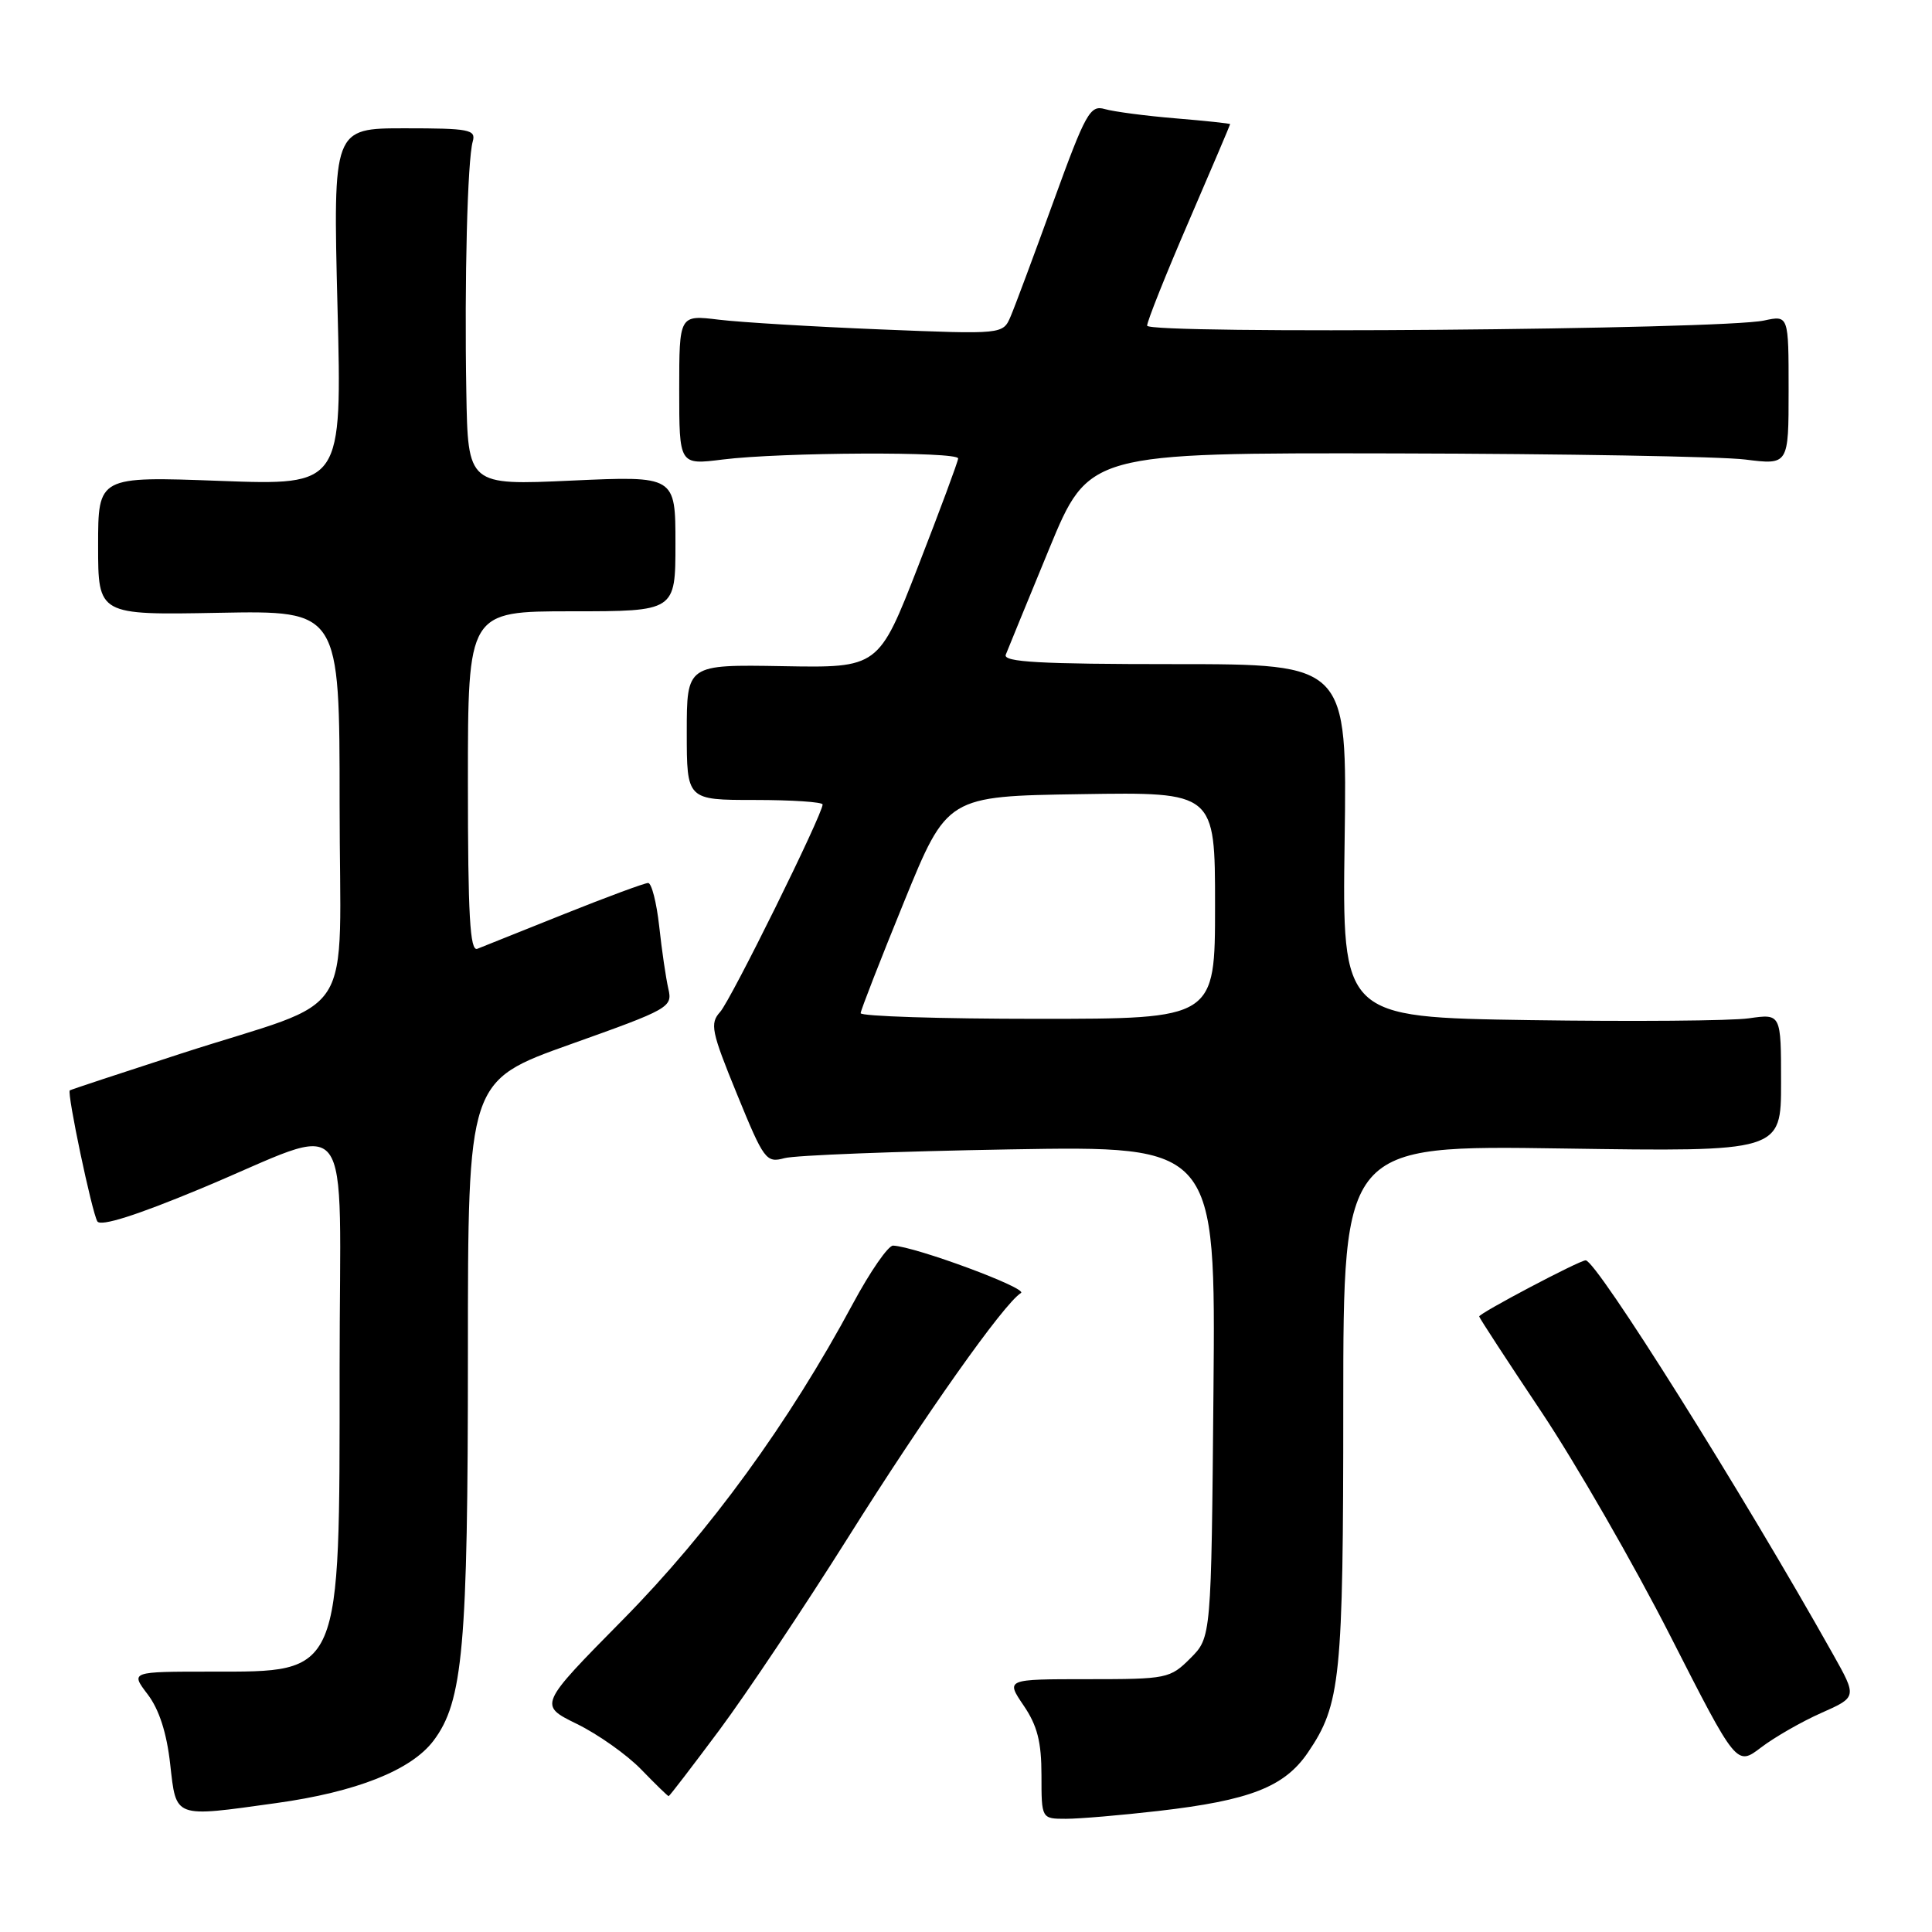 <?xml version="1.0" encoding="UTF-8" standalone="no"?>
<!DOCTYPE svg PUBLIC "-//W3C//DTD SVG 1.1//EN" "http://www.w3.org/Graphics/SVG/1.1/DTD/svg11.dtd" >
<svg xmlns="http://www.w3.org/2000/svg" xmlns:xlink="http://www.w3.org/1999/xlink" version="1.1" viewBox="0 0 256 256">
 <g >
 <path fill="currentColor"
d=" M 153.50 239.96 C 165.64 238.56 170.20 236.78 173.31 232.21 C 177.64 225.84 177.99 222.46 177.99 186.12 C 178.00 151.75 178.00 151.75 207.00 152.18 C 236.00 152.61 236.00 152.61 236.00 143.46 C 236.00 134.32 236.00 134.32 231.75 134.93 C 229.41 135.27 216.33 135.37 202.67 135.17 C 177.84 134.79 177.84 134.79 178.17 111.40 C 178.50 88.00 178.50 88.00 155.64 88.00 C 137.77 88.00 132.89 87.73 133.27 86.75 C 133.54 86.06 136.12 79.76 139.01 72.75 C 144.27 60.00 144.27 60.00 184.88 60.08 C 207.22 60.13 228.09 60.49 231.25 60.89 C 237.00 61.61 237.00 61.61 237.00 51.69 C 237.00 41.77 237.00 41.77 233.75 42.47 C 228.16 43.68 152.00 44.31 152.00 43.15 C 152.00 42.58 154.47 36.38 157.50 29.37 C 160.53 22.35 163.00 16.54 163.00 16.45 C 163.00 16.36 159.74 16.01 155.75 15.68 C 151.76 15.35 147.55 14.79 146.38 14.45 C 144.45 13.89 143.85 14.96 139.60 26.67 C 137.04 33.73 134.49 40.58 133.92 41.91 C 132.90 44.31 132.90 44.31 116.70 43.65 C 107.79 43.29 98.14 42.71 95.25 42.36 C 90.00 41.72 90.00 41.72 90.00 51.66 C 90.00 61.61 90.00 61.61 95.75 60.89 C 103.52 59.92 127.01 59.81 126.96 60.75 C 126.94 61.16 124.56 67.58 121.67 75.00 C 116.42 88.50 116.42 88.50 103.71 88.27 C 91.00 88.05 91.00 88.05 91.00 97.02 C 91.00 106.00 91.00 106.00 100.00 106.00 C 104.95 106.00 109.00 106.27 109.00 106.60 C 109.00 107.91 96.85 132.51 95.42 134.09 C 94.04 135.62 94.25 136.66 97.65 144.97 C 101.23 153.73 101.52 154.12 103.95 153.46 C 105.35 153.08 118.78 152.56 133.79 152.30 C 161.08 151.83 161.08 151.83 160.79 184.39 C 160.50 216.96 160.50 216.96 157.73 219.73 C 155.04 222.42 154.63 222.50 144.11 222.50 C 133.27 222.50 133.27 222.50 135.63 225.98 C 137.45 228.65 138.00 230.81 138.00 235.23 C 138.00 241.00 138.00 241.00 141.25 241.00 C 143.04 241.00 148.55 240.53 153.50 239.96 Z  M 36.59 238.92 C 47.21 237.45 54.46 234.57 57.42 230.68 C 61.36 225.48 62.00 218.28 62.00 179.42 C 62.00 143.22 62.00 143.22 75.57 138.38 C 88.71 133.70 89.13 133.47 88.56 131.02 C 88.24 129.64 87.69 125.91 87.35 122.75 C 87.00 119.59 86.34 117.00 85.88 117.00 C 85.42 117.00 80.42 118.85 74.77 121.11 C 69.12 123.37 63.94 125.44 63.25 125.72 C 62.27 126.11 62.00 121.29 62.00 103.61 C 62.00 81.00 62.00 81.00 75.75 81.00 C 89.50 81.00 89.50 81.00 89.50 72.03 C 89.50 63.06 89.50 63.06 75.75 63.68 C 62.00 64.31 62.00 64.31 61.79 51.91 C 61.53 37.17 61.94 21.19 62.64 18.75 C 63.09 17.17 62.20 17.00 53.63 17.00 C 44.13 17.00 44.13 17.00 44.72 40.66 C 45.32 64.32 45.32 64.32 29.16 63.72 C 13.00 63.12 13.00 63.12 13.00 72.31 C 13.00 81.50 13.00 81.50 29.00 81.20 C 45.00 80.90 45.00 80.90 45.00 106.50 C 45.00 136.21 47.71 131.93 24.00 139.60 C 16.02 142.19 9.39 144.38 9.25 144.48 C 8.84 144.78 12.19 160.68 12.90 161.84 C 13.34 162.55 18.09 161.04 26.53 157.53 C 47.37 148.86 45.00 145.78 45.00 181.42 C 45.00 222.22 45.31 221.50 27.99 221.50 C 17.28 221.50 17.28 221.50 19.56 224.50 C 21.08 226.49 22.09 229.61 22.55 233.75 C 23.37 240.98 22.94 240.82 36.59 238.92 Z  M 95.33 229.23 C 98.92 224.40 106.58 212.94 112.36 203.75 C 122.55 187.53 133.01 172.73 135.28 171.33 C 136.26 170.72 121.31 165.18 118.34 165.05 C 117.70 165.02 115.30 168.49 113.01 172.75 C 104.54 188.52 94.04 202.95 82.55 214.60 C 71.36 225.94 71.36 225.94 76.44 228.43 C 79.24 229.80 83.07 232.51 84.96 234.46 C 86.85 236.41 88.48 238.00 88.60 238.00 C 88.71 238.00 91.74 234.05 95.33 229.23 Z  M 241.34 226.97 C 246.07 224.87 246.07 224.87 242.88 219.19 C 230.90 197.83 211.54 167.00 210.11 167.00 C 209.29 167.00 196.00 174.01 196.00 174.44 C 196.00 174.61 199.72 180.31 204.27 187.12 C 208.81 193.93 216.49 207.27 221.32 216.76 C 230.11 234.02 230.11 234.02 233.36 231.54 C 235.15 230.18 238.74 228.12 241.34 226.97 Z  M 114.04 134.25 C 114.06 133.84 116.65 127.20 119.79 119.50 C 125.50 105.50 125.50 105.50 143.25 105.23 C 161.00 104.95 161.00 104.95 161.00 119.98 C 161.00 135.00 161.00 135.00 137.50 135.00 C 124.57 135.00 114.02 134.66 114.04 134.25 Z "/>
</g>
</svg>